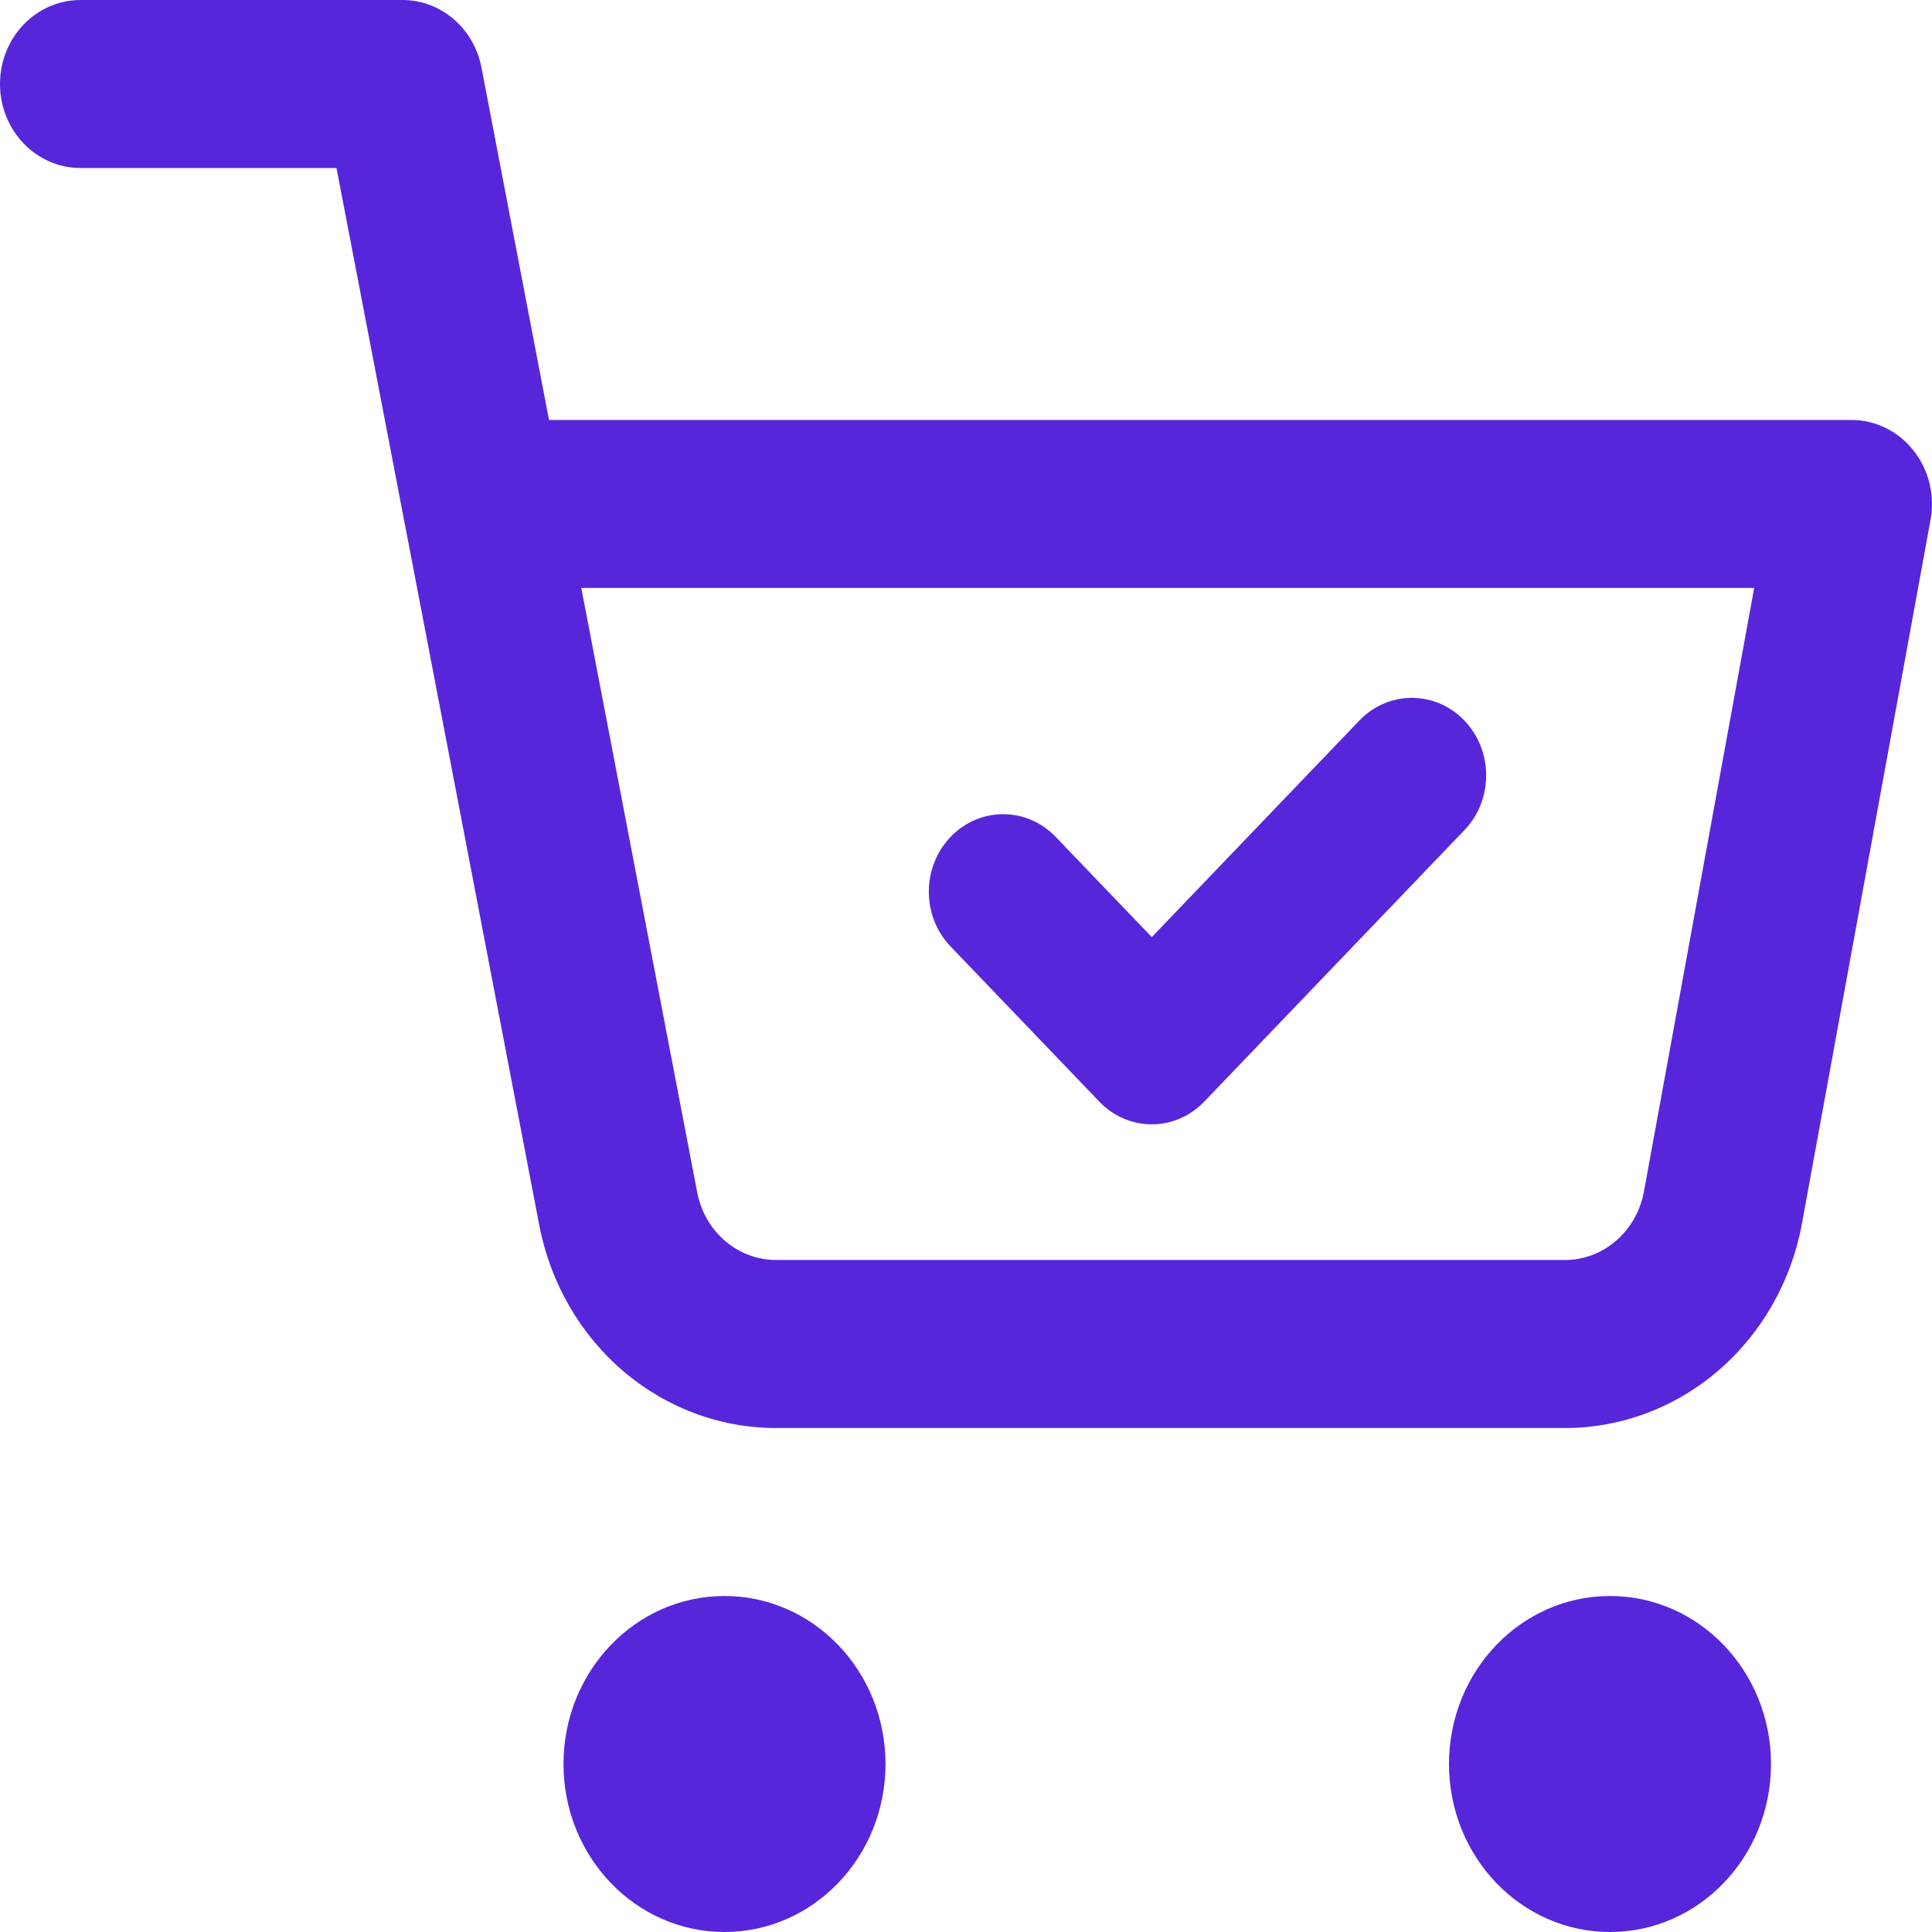 <svg width="24" height="24" viewBox="0 0 24 24" fill="none" xmlns="http://www.w3.org/2000/svg">
<g id="icon / cart added" clip-path="url(#clip0_573_9092)">
<path id="Union" fill-rule="evenodd" clip-rule="evenodd" d="M0 1.043C0 0.467 0.448 0 1 0H5C5.477 0 5.887 0.351 5.981 0.839L6.82 5.217H23C23.298 5.217 23.581 5.356 23.77 5.596C23.96 5.835 24.038 6.151 23.982 6.456L22.381 15.219C22.244 15.94 21.868 16.587 21.32 17.048C20.774 17.506 20.092 17.751 19.391 17.739H9.689C8.988 17.751 8.306 17.506 7.76 17.048C7.212 16.587 6.837 15.94 6.699 15.22L5.029 6.51C5.022 6.482 5.016 6.452 5.012 6.423L4.18 2.087H1C0.448 2.087 0 1.62 0 1.043ZM7.221 7.304L8.661 14.812C8.707 15.053 8.832 15.268 9.015 15.422C9.197 15.575 9.426 15.657 9.661 15.652L9.68 15.652H19.4L19.419 15.652C19.654 15.657 19.883 15.575 20.065 15.422C20.247 15.269 20.372 15.055 20.419 14.816L21.791 7.304H7.221ZM9 19.826C7.895 19.826 7 20.76 7 21.913C7 23.066 7.895 24 9 24C10.105 24 11 23.066 11 21.913C11 20.76 10.105 19.826 9 19.826ZM20 19.826C18.895 19.826 18 20.76 18 21.913C18 23.066 18.895 24 20 24C21.105 24 22 23.066 22 21.913C22 20.76 21.105 19.826 20 19.826ZM18.191 10.313C18.552 9.937 18.552 9.327 18.191 8.951C17.831 8.575 17.246 8.575 16.886 8.951L14.308 11.641L13.114 10.396C12.754 10.02 12.169 10.02 11.809 10.396C11.448 10.772 11.448 11.382 11.809 11.758L13.655 13.684C14.015 14.061 14.6 14.061 14.96 13.684L18.191 10.313Z" fill="#5826DA"/>
</g>
<defs>
<clipPath id="clip0_573_9092">
<rect width="24" height="24" fill="white"/>
</clipPath>
</defs>
</svg>
